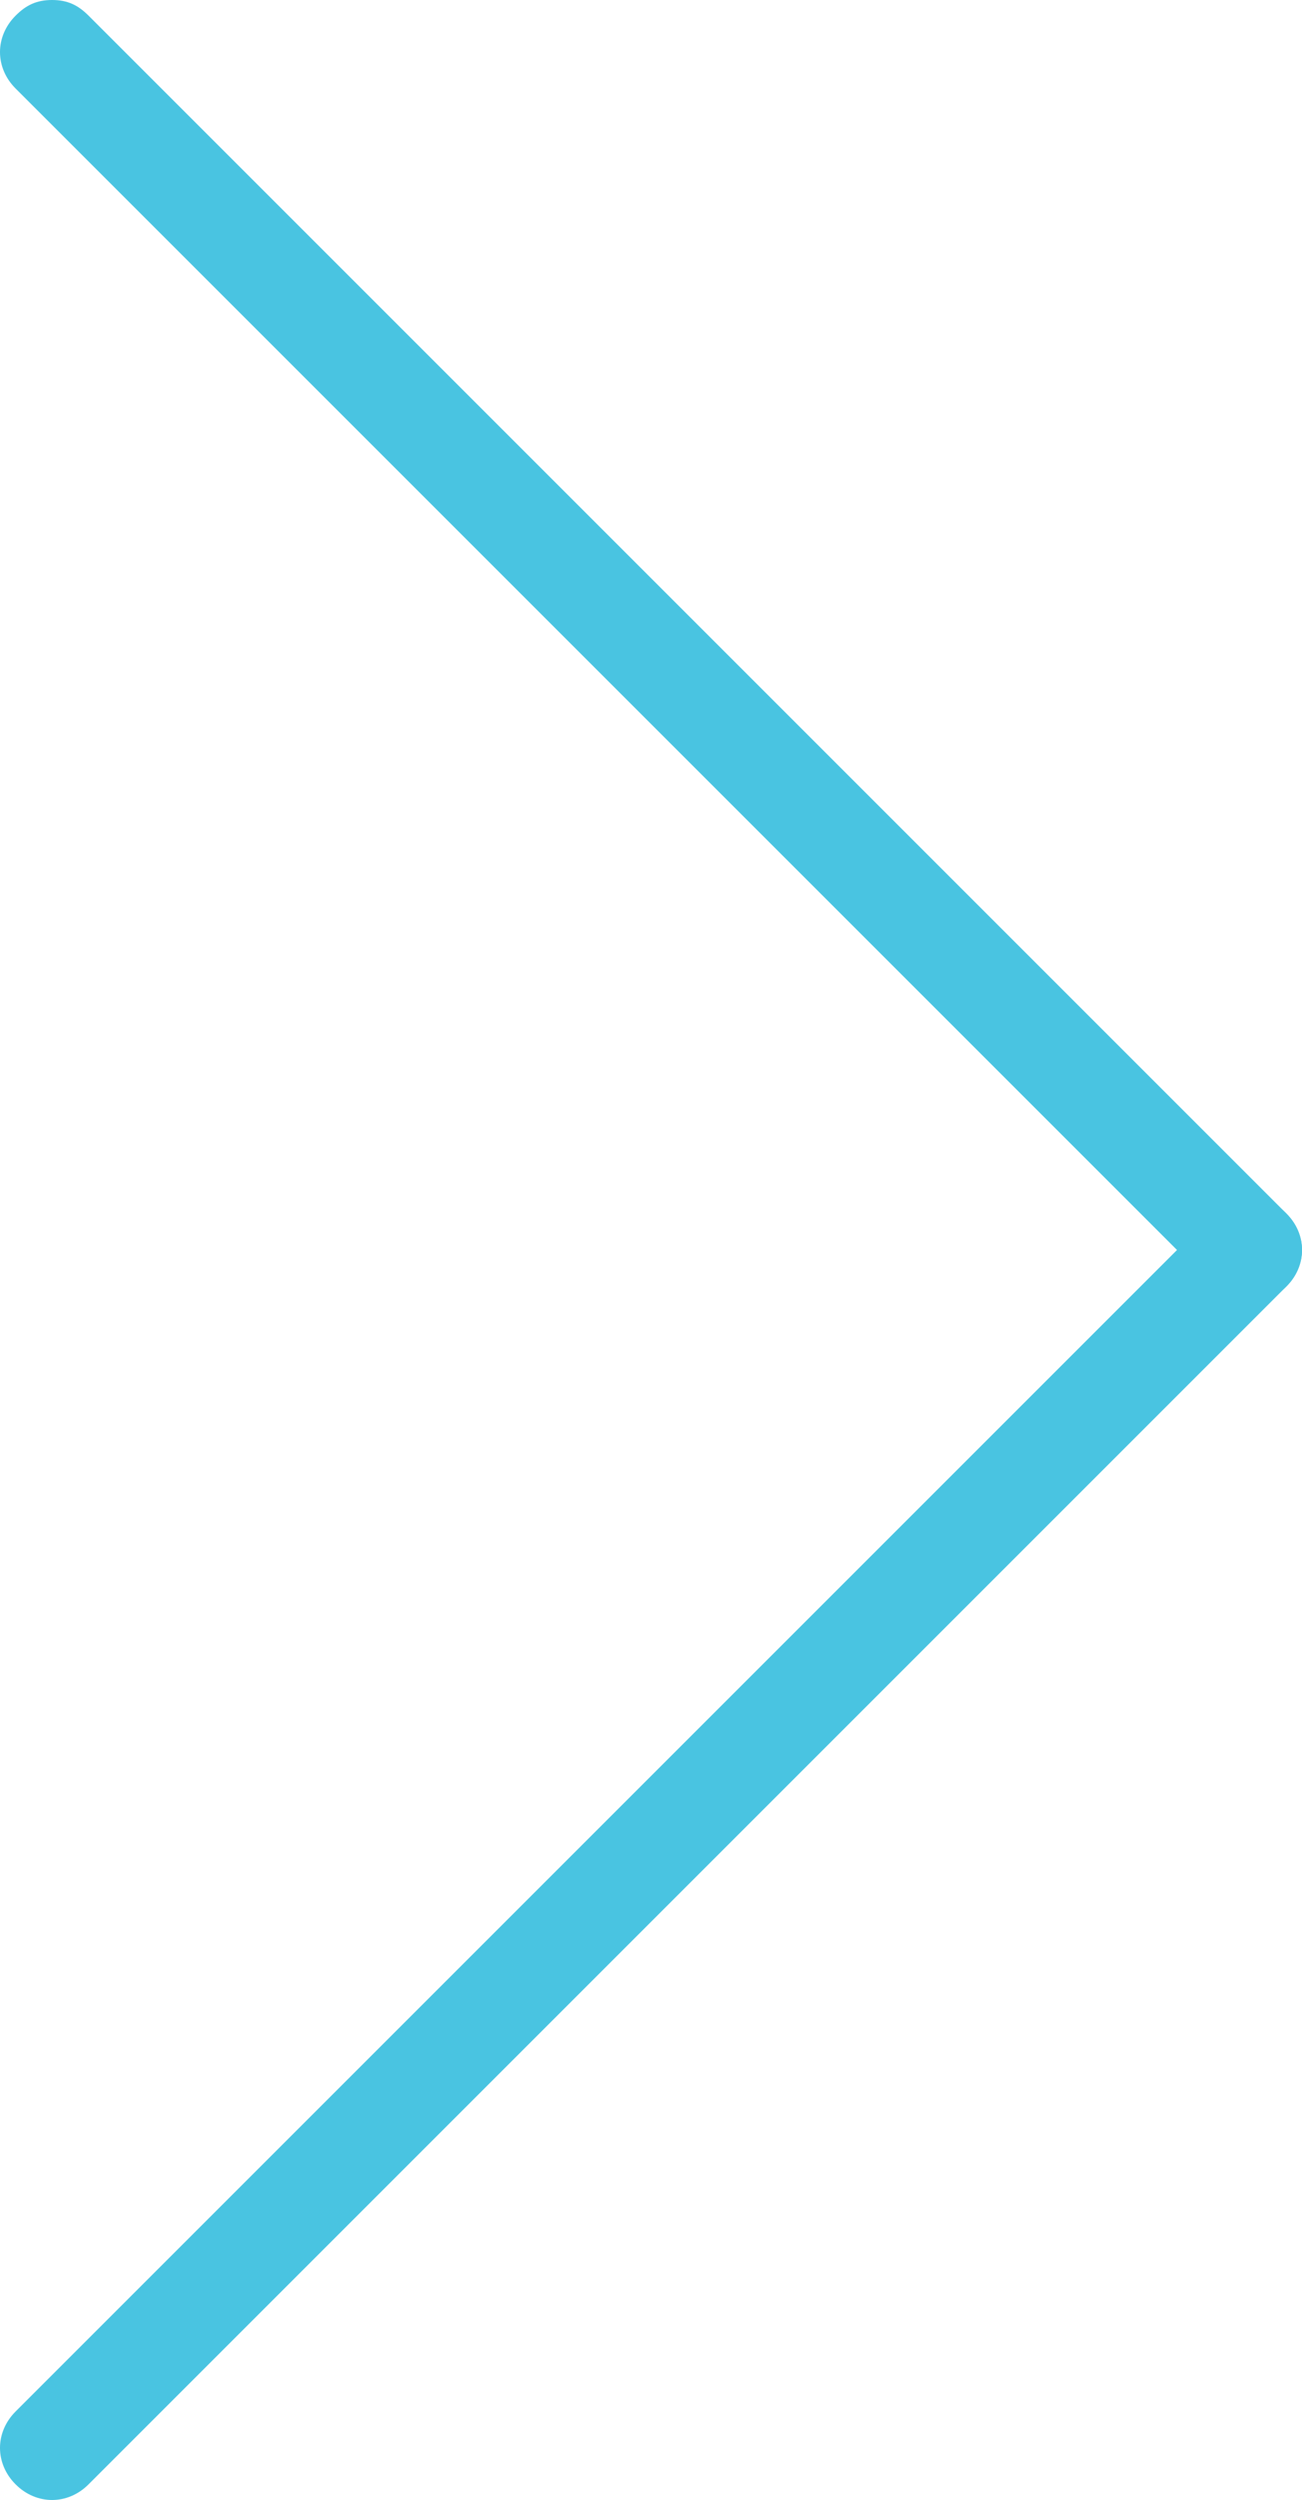 <?xml version="1.0" encoding="utf-8"?>
<!-- Generator: Adobe Illustrator 18.0.0, SVG Export Plug-In . SVG Version: 6.00 Build 0)  -->
<!DOCTYPE svg PUBLIC "-//W3C//DTD SVG 1.1//EN" "http://www.w3.org/Graphics/SVG/1.1/DTD/svg11.dtd">
<svg version="1.1" id="Layer_1" xmlns="http://www.w3.org/2000/svg" xmlns:xlink="http://www.w3.org/1999/xlink" x="0px" y="0px"
	 viewBox="0 0 25 48" enable-background="new 0 0 25 48" xml:space="preserve">
<g>
	<path fill="#49C4E1" d="M24,23c0.3,0,0.5,0.1,0.7,0.3c0.4,0.4,0.4,1,0,1.4l-23,23c-0.4,0.4-1,0.4-1.4,0s-0.4-1,0-1.4l23-23
		C23.5,23.1,23.7,23,24,23z"/>
</g>
<g>
	<path fill="#49C4E1" d="M1,0c0.3,0,0.5,0.1,0.7,0.3l23,23c0.4,0.4,0.4,1,0,1.4s-1,0.4-1.4,0l-23-23c-0.4-0.4-0.4-1,0-1.4
		C0.5,0.1,0.7,0,1,0z"/>
</g>
</svg>
